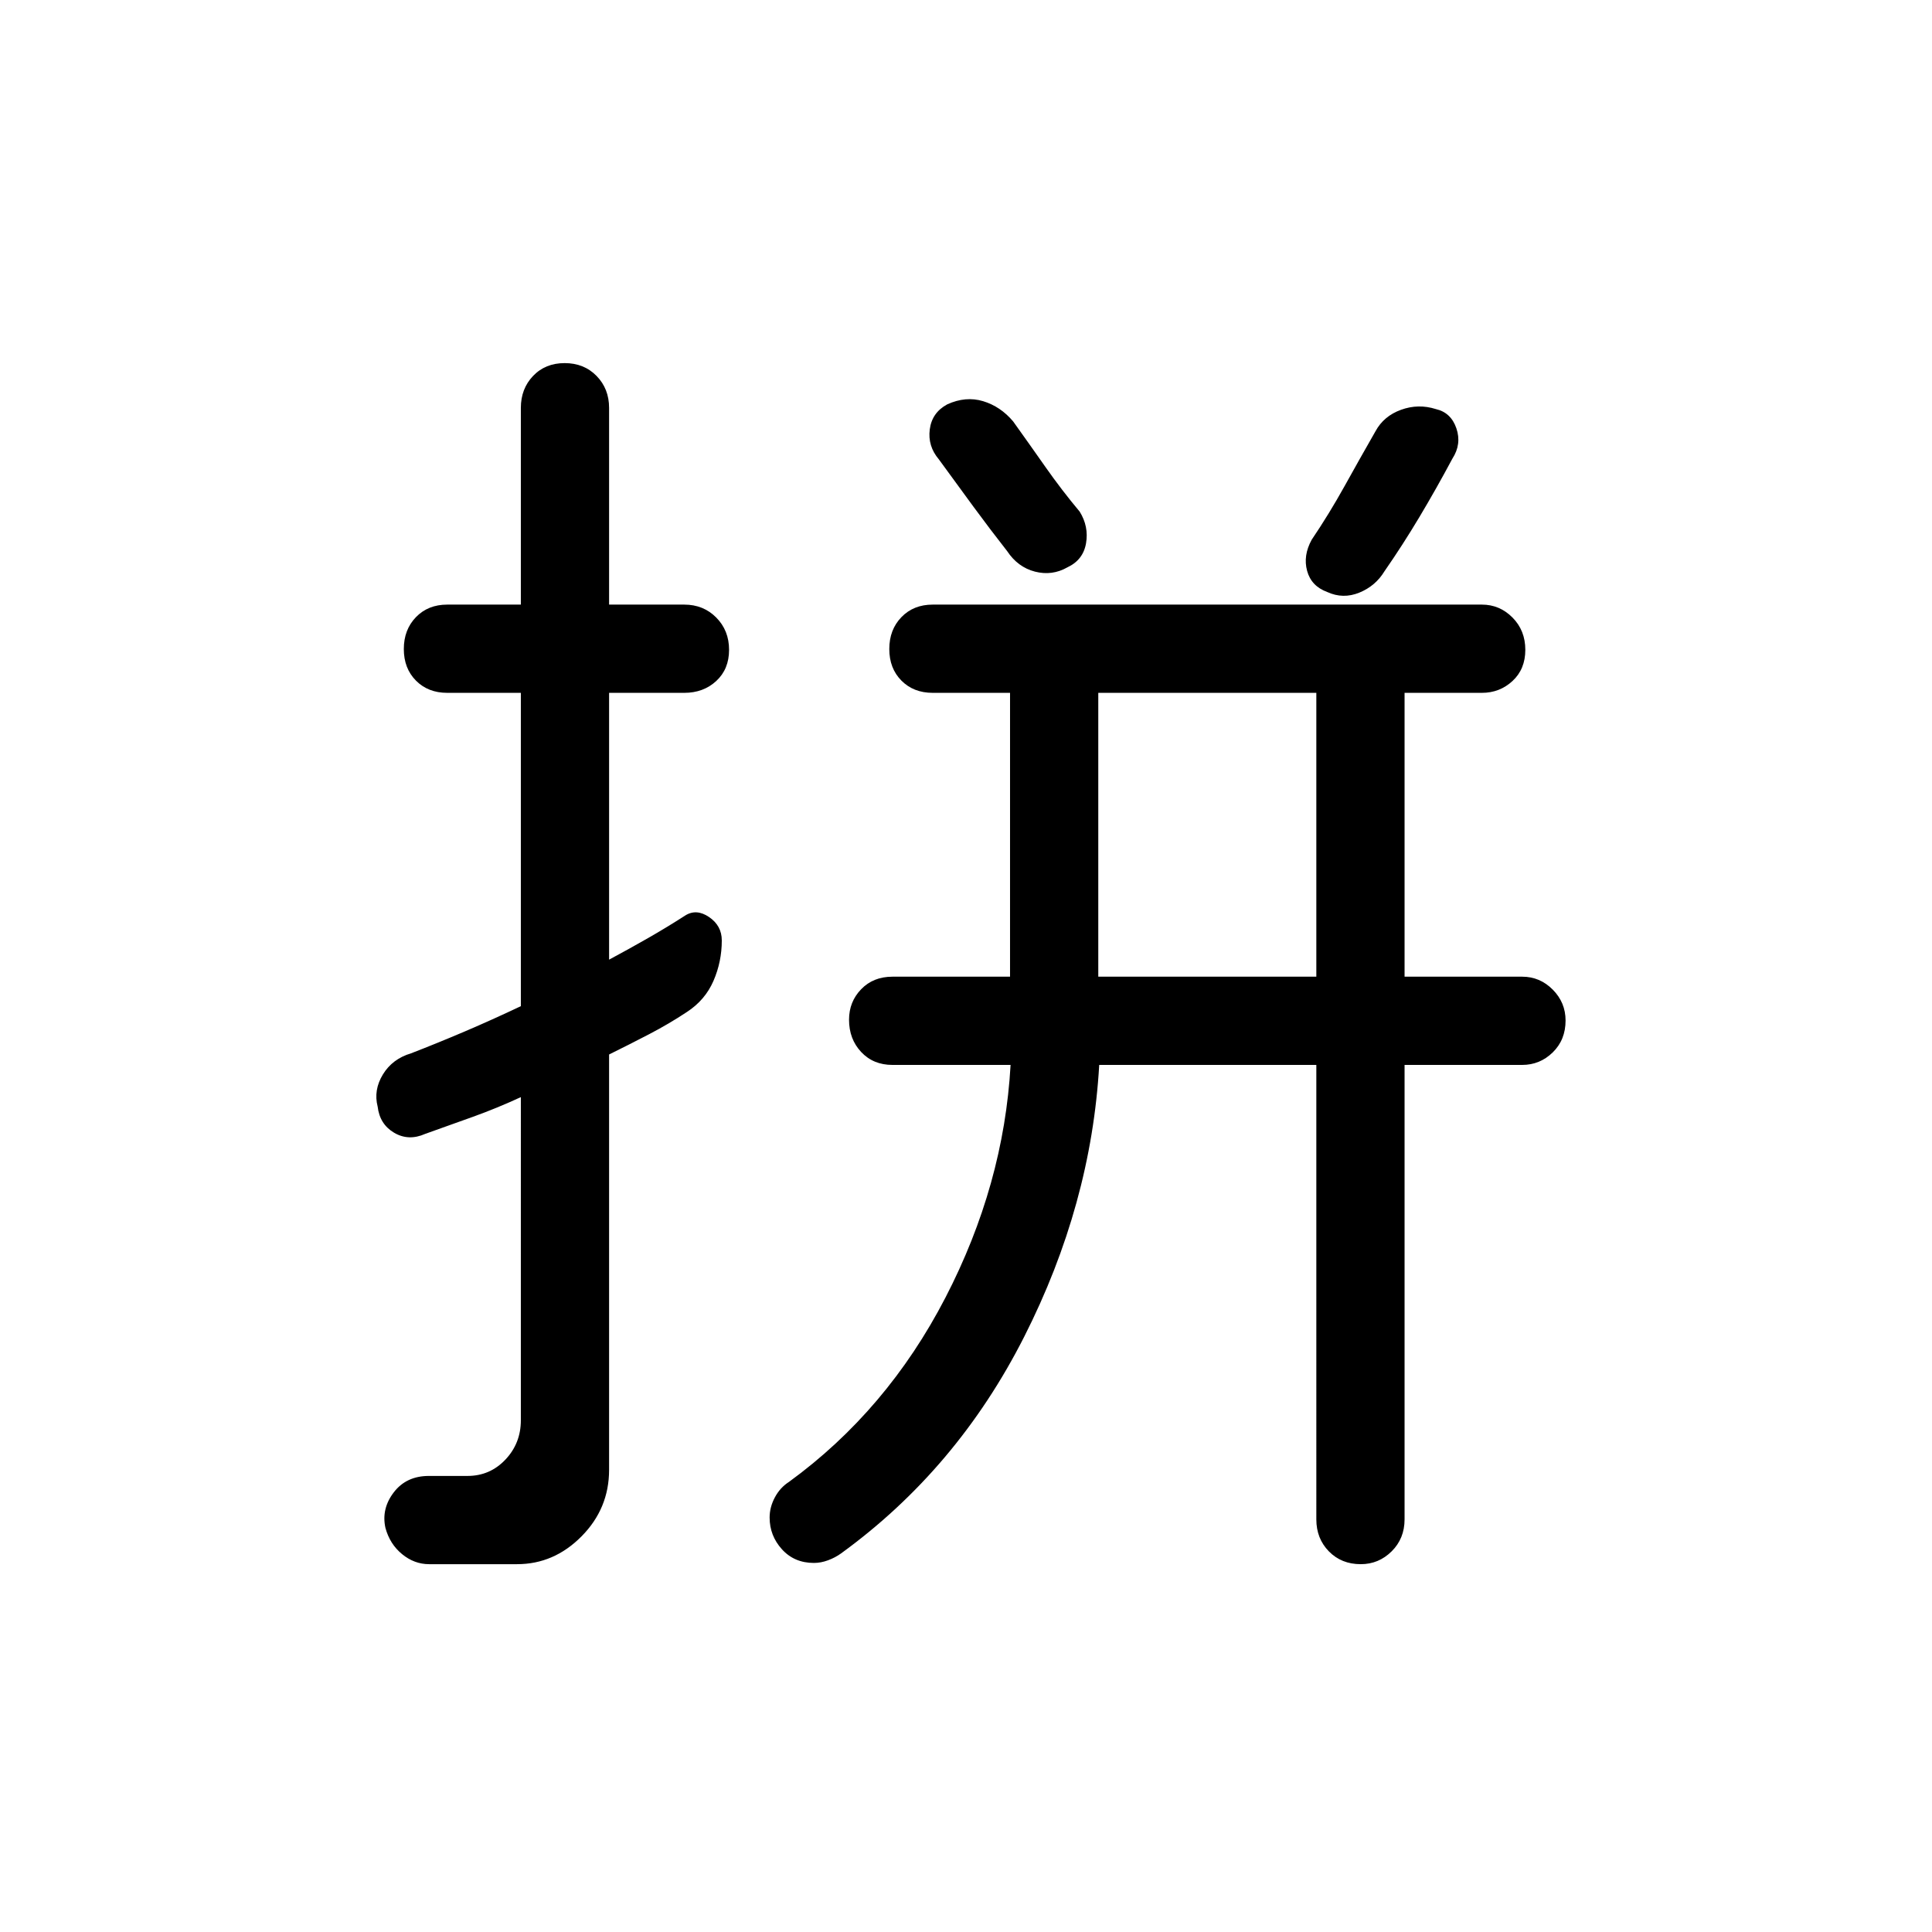 <svg xmlns="http://www.w3.org/2000/svg" height="48" viewBox="0 96 960 960" width="48"><path d="M654.077 440.27H545.73v141.038h108.347V440.27ZM280.581 276.424q9.612 0 15.842 6.371 6.231 6.37 6.231 15.898v97.731H340q9.529 0 15.899 6.427 6.37 6.426 6.37 16.038t-6.37 15.496q-6.37 5.885-15.899 5.885h-37.346v132.576q10.039-5.384 19.443-10.769 9.404-5.385 18.365-11.154 5.577-3.538 11.885.761 6.307 4.3 6.307 11.62 0 10.545-4.128 20.069-4.127 9.523-13.141 15.434-8.942 5.929-18.76 11.041-9.817 5.113-19.971 10.113v206.384q0 19.231-13.692 33.058-13.692 13.826-32.038 13.826h-43.693q-7.371 0-13.454-5-6.084-4.999-8.257-13.035-2.096-9.502 4.144-17.656 6.239-8.154 17.452-8.154h19.193q11.154 0 18.827-8.115 7.673-8.115 7.673-19.538V641.152q-11.808 5.462-23.673 9.731-11.866 4.269-23.866 8.539-8.246 3.654-15.411-.558-7.166-4.211-8.204-12.997-2.115-8.214 2.596-15.964 4.712-7.75 14.019-10.519 13.116-5.077 26.661-10.853 13.544-5.776 27.878-12.57V440.27h-36.578q-9.528 0-15.552-6.08-6.024-6.081-6.024-15.692 0-9.612 6.024-15.843t15.552-6.231h36.578v-97.731q0-9.528 6.08-15.898 6.08-6.371 15.692-6.371ZM659.51 390.173q-7.934-2.902-10.01-10.498-2.077-7.596 2.269-15.481 8.699-12.88 16.311-26.594t15.381-27.29q4.101-7.569 12.704-10.688 8.603-3.12 17.344-.34 7.49 1.72 10.163 9.566 2.673 7.846-1.981 15.038-8 14.985-16.385 29.012-8.384 14.027-17.335 26.911-4.453 7.364-12.52 10.663-8.067 3.299-15.941-.299Zm-129.088-12.287q-7.615 4.346-16.147 2.152-8.531-2.194-13.852-10.229-8.196-10.442-16.831-22.186-8.634-11.743-17.092-23.391-5.577-6.577-4.5-14.884 1.077-8.308 8.682-12.428 9.202-4.187 17.837-1.572 8.634 2.615 14.903 10.038 8.157 11.391 16.149 22.783 7.993 11.391 16.928 22.064 4.577 7.384 3.154 15.692-1.423 8.307-9.231 11.961ZM404.435 872.614q-9.743 0-15.877-6.765-6.135-6.764-6.135-15.812 0-5.121 2.603-9.999 2.602-4.879 7.013-7.692 48.73-35.5 77.75-91.577 29.019-56.077 32.365-115.616h-58.693q-9.529 0-15.552-6.426-6.024-6.426-6.024-16.038 0-8.92 6.024-15.15 6.023-6.231 15.552-6.231h58.424V440.27h-38.424q-9.529 0-15.552-6.08-6.024-6.081-6.024-15.692 0-9.612 6.024-15.843 6.023-6.231 15.552-6.231h272.884q8.837 0 15.207 6.427 6.37 6.426 6.37 16.038t-6.37 15.496q-6.37 5.885-15.207 5.885h-38.423v141.038h58.423q8.837 0 15.207 6.426 6.37 6.427 6.37 15.346 0 9.612-6.37 15.843-6.37 6.23-15.207 6.23h-58.423v225.808q0 9.528-6.427 15.898-6.426 6.37-15.345 6.37-9.612 0-15.843-6.37-6.23-6.37-6.23-15.898V625.153H546.191q-3.961 69.346-37.288 135.096t-90.942 107.603q-2.909 2.103-6.478 3.432-3.569 1.33-7.048 1.33Z"/></svg>